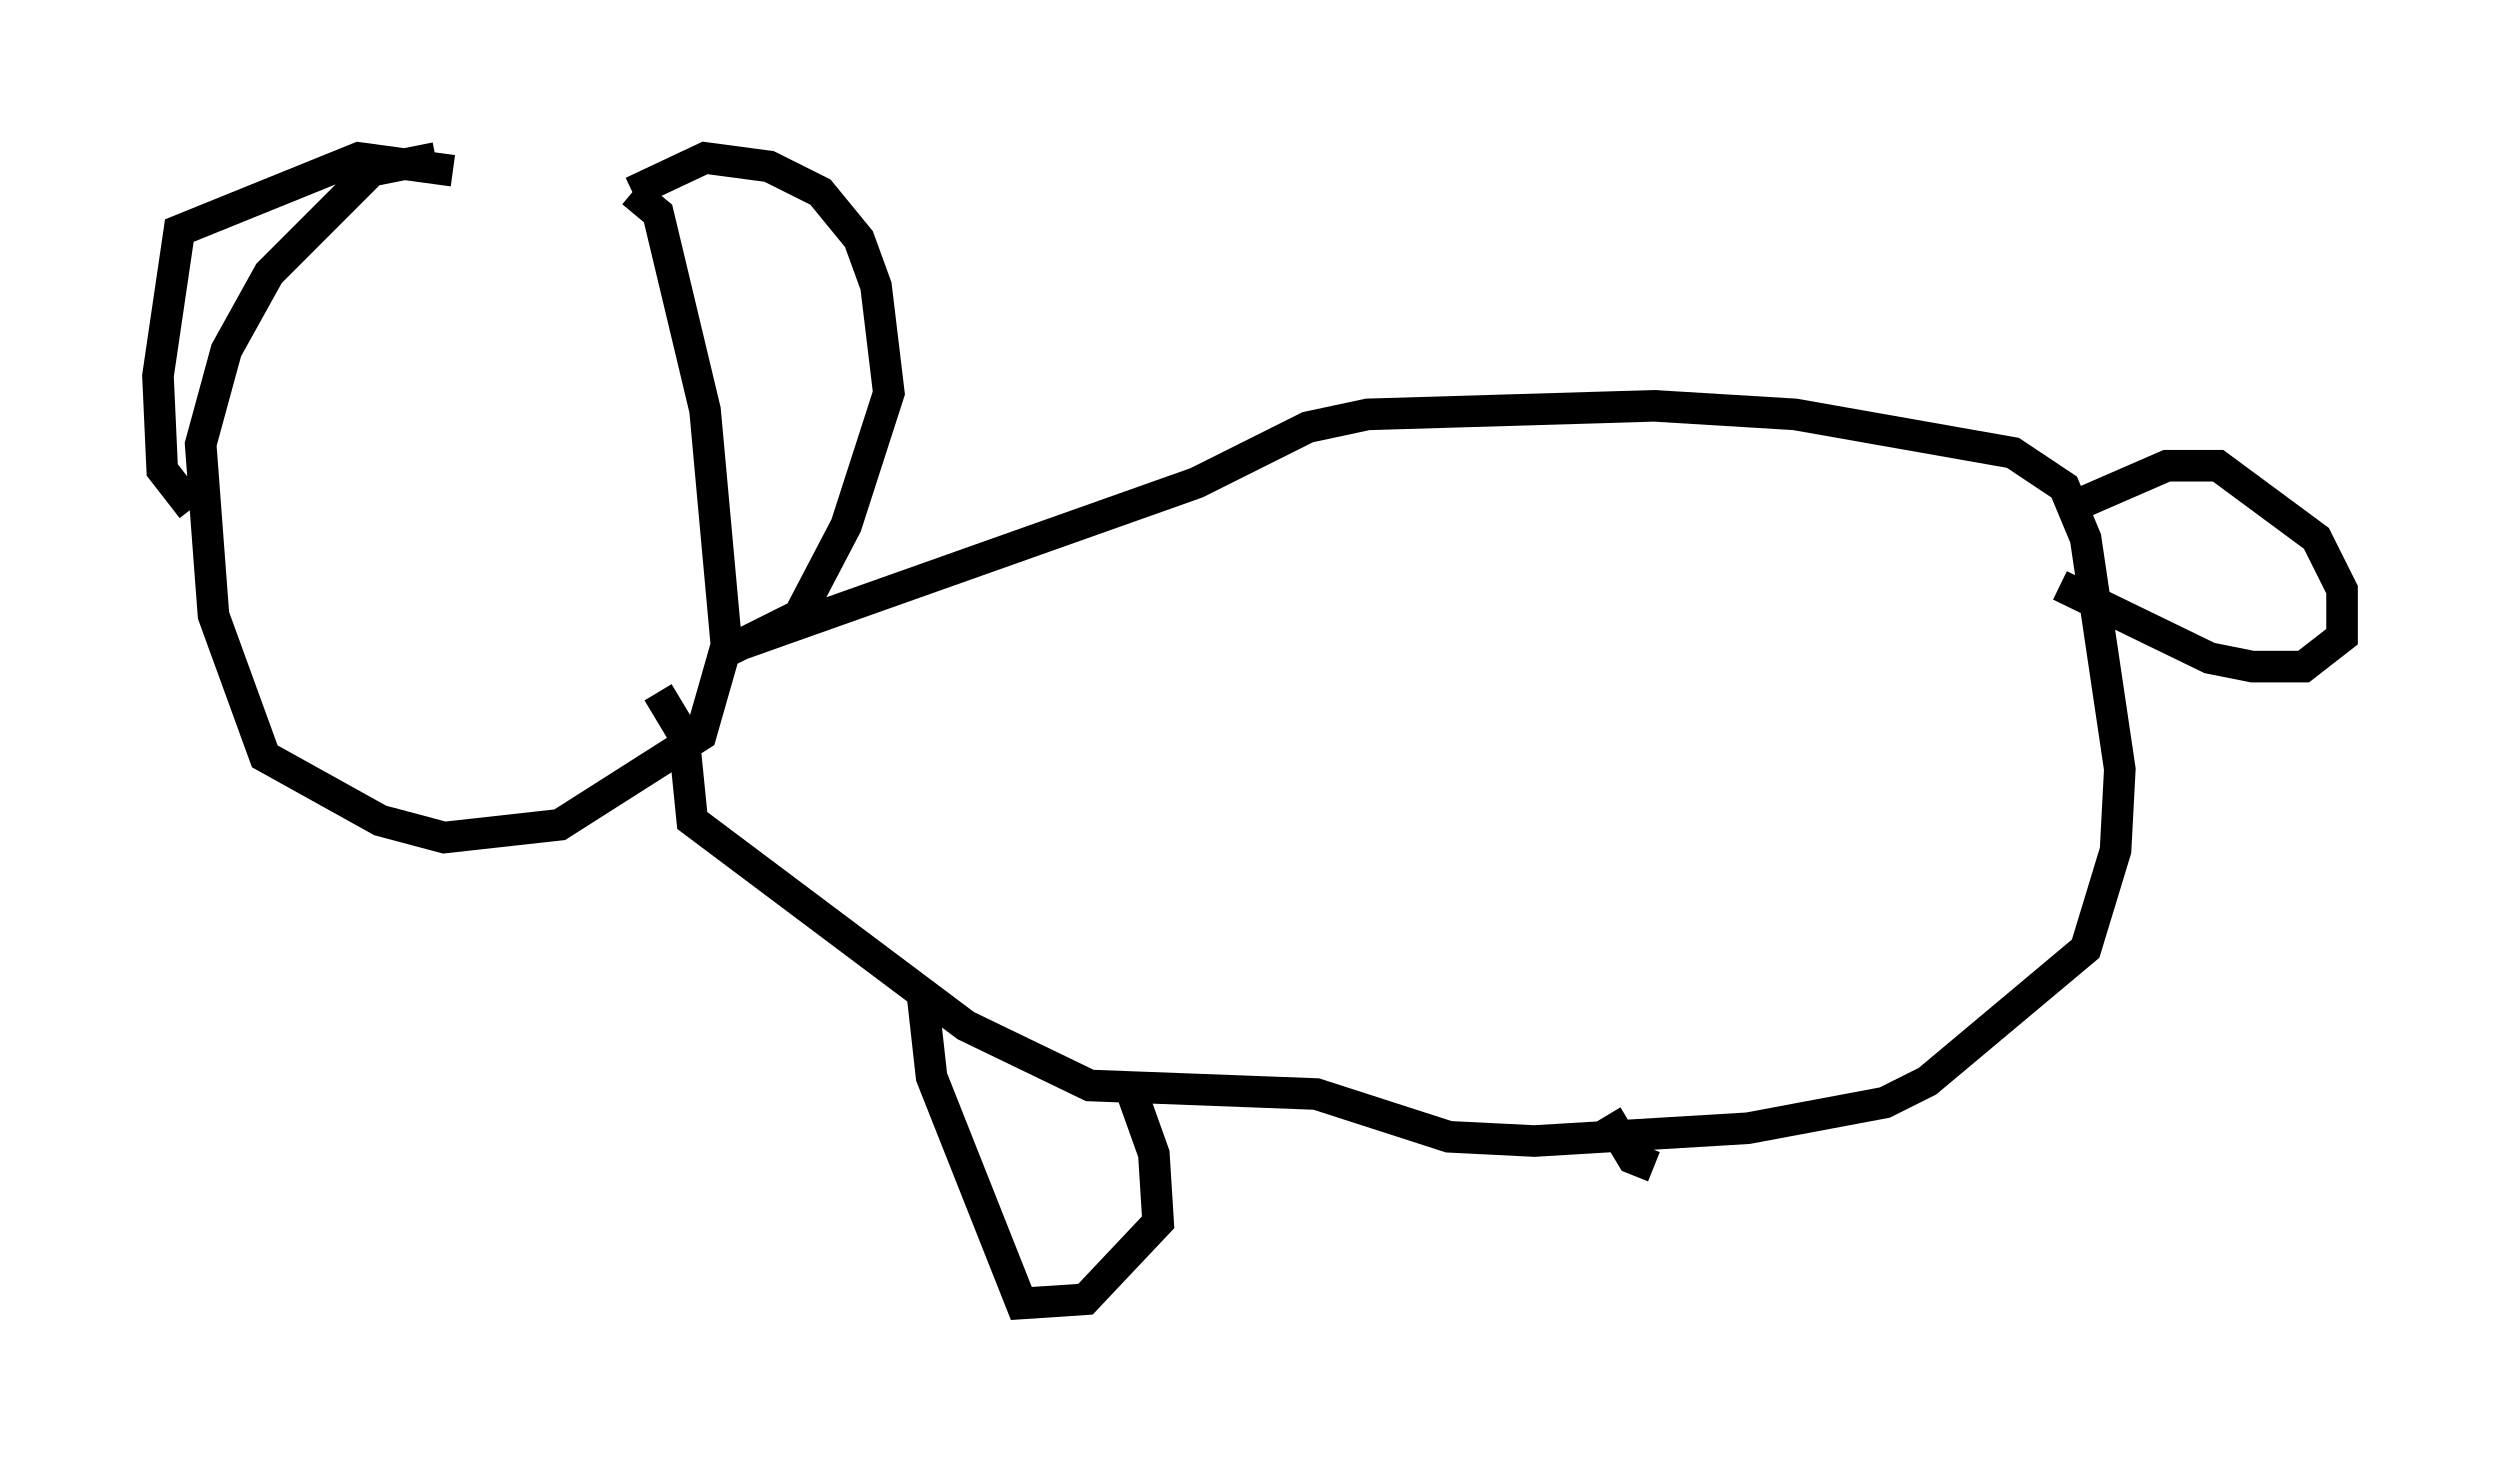 <?xml version="1.0" encoding="utf-8" ?>
<svg baseProfile="full" height="46.265" version="1.1" width="79.147" xmlns="http://www.w3.org/2000/svg" xmlns:ev="http://www.w3.org/2001/xml-events" xmlns:xlink="http://www.w3.org/1999/xlink"><defs /><rect fill="white" height="46.265" width="79.147" x="0" y="0" /><path d="M19.479, 6.218 m-5.683, -1.218 l-2.03, 0.406 -3.248, 3.248 l-1.353, 2.436 -0.812, 2.977 l0.406, 5.413 1.624, 4.465 l3.654, 2.03 2.03, 0.541 l3.654, -0.406 4.465, -2.842 l0.812, -2.842 -0.677, -7.442 l-1.488, -6.225 -0.812, -0.677 m0.0, 0.0 l2.3, -1.083 2.03, 0.271 l1.624, 0.812 1.218, 1.488 l0.541, 1.488 0.406, 3.383 l-1.353, 4.195 -1.488, 2.842 l-2.165, 1.083 m-8.796, -15.155 l-2.977, -0.406 -5.683, 2.3 l-0.677, 4.601 0.135, 2.977 l0.947, 1.218 m16.915, 4.465 l14.885, -5.277 3.518, -1.759 l1.894, -0.406 9.066, -0.271 l4.465, 0.271 6.901, 1.218 l1.624, 1.083 0.677, 1.624 l1.083, 7.307 -0.135, 2.571 l-0.947, 3.112 -5.007, 4.195 l-1.353, 0.677 -4.33, 0.812 l-6.766, 0.406 -2.706, -0.135 l-4.195, -1.353 -7.172, -0.271 l-3.924, -1.894 -8.66, -6.495 l-0.271, -2.706 -0.812, -1.353 m44.654, -5.819 l3.112, -1.353 1.624, 0.0 l3.112, 2.3 0.812, 1.624 l0.0, 1.488 -1.218, 0.947 l-1.624, 0.0 -1.353, -0.271 l-4.736, -2.3 m-35.994, 13.126 l0.271, 2.436 2.842, 7.172 l2.03, -0.135 2.3, -2.436 l-0.135, -2.165 -0.677, -1.894 m15.02, 0.677 l0.812, 1.353 0.677, 0.271 " fill="none" stroke="black" stroke-width="1" /></svg>